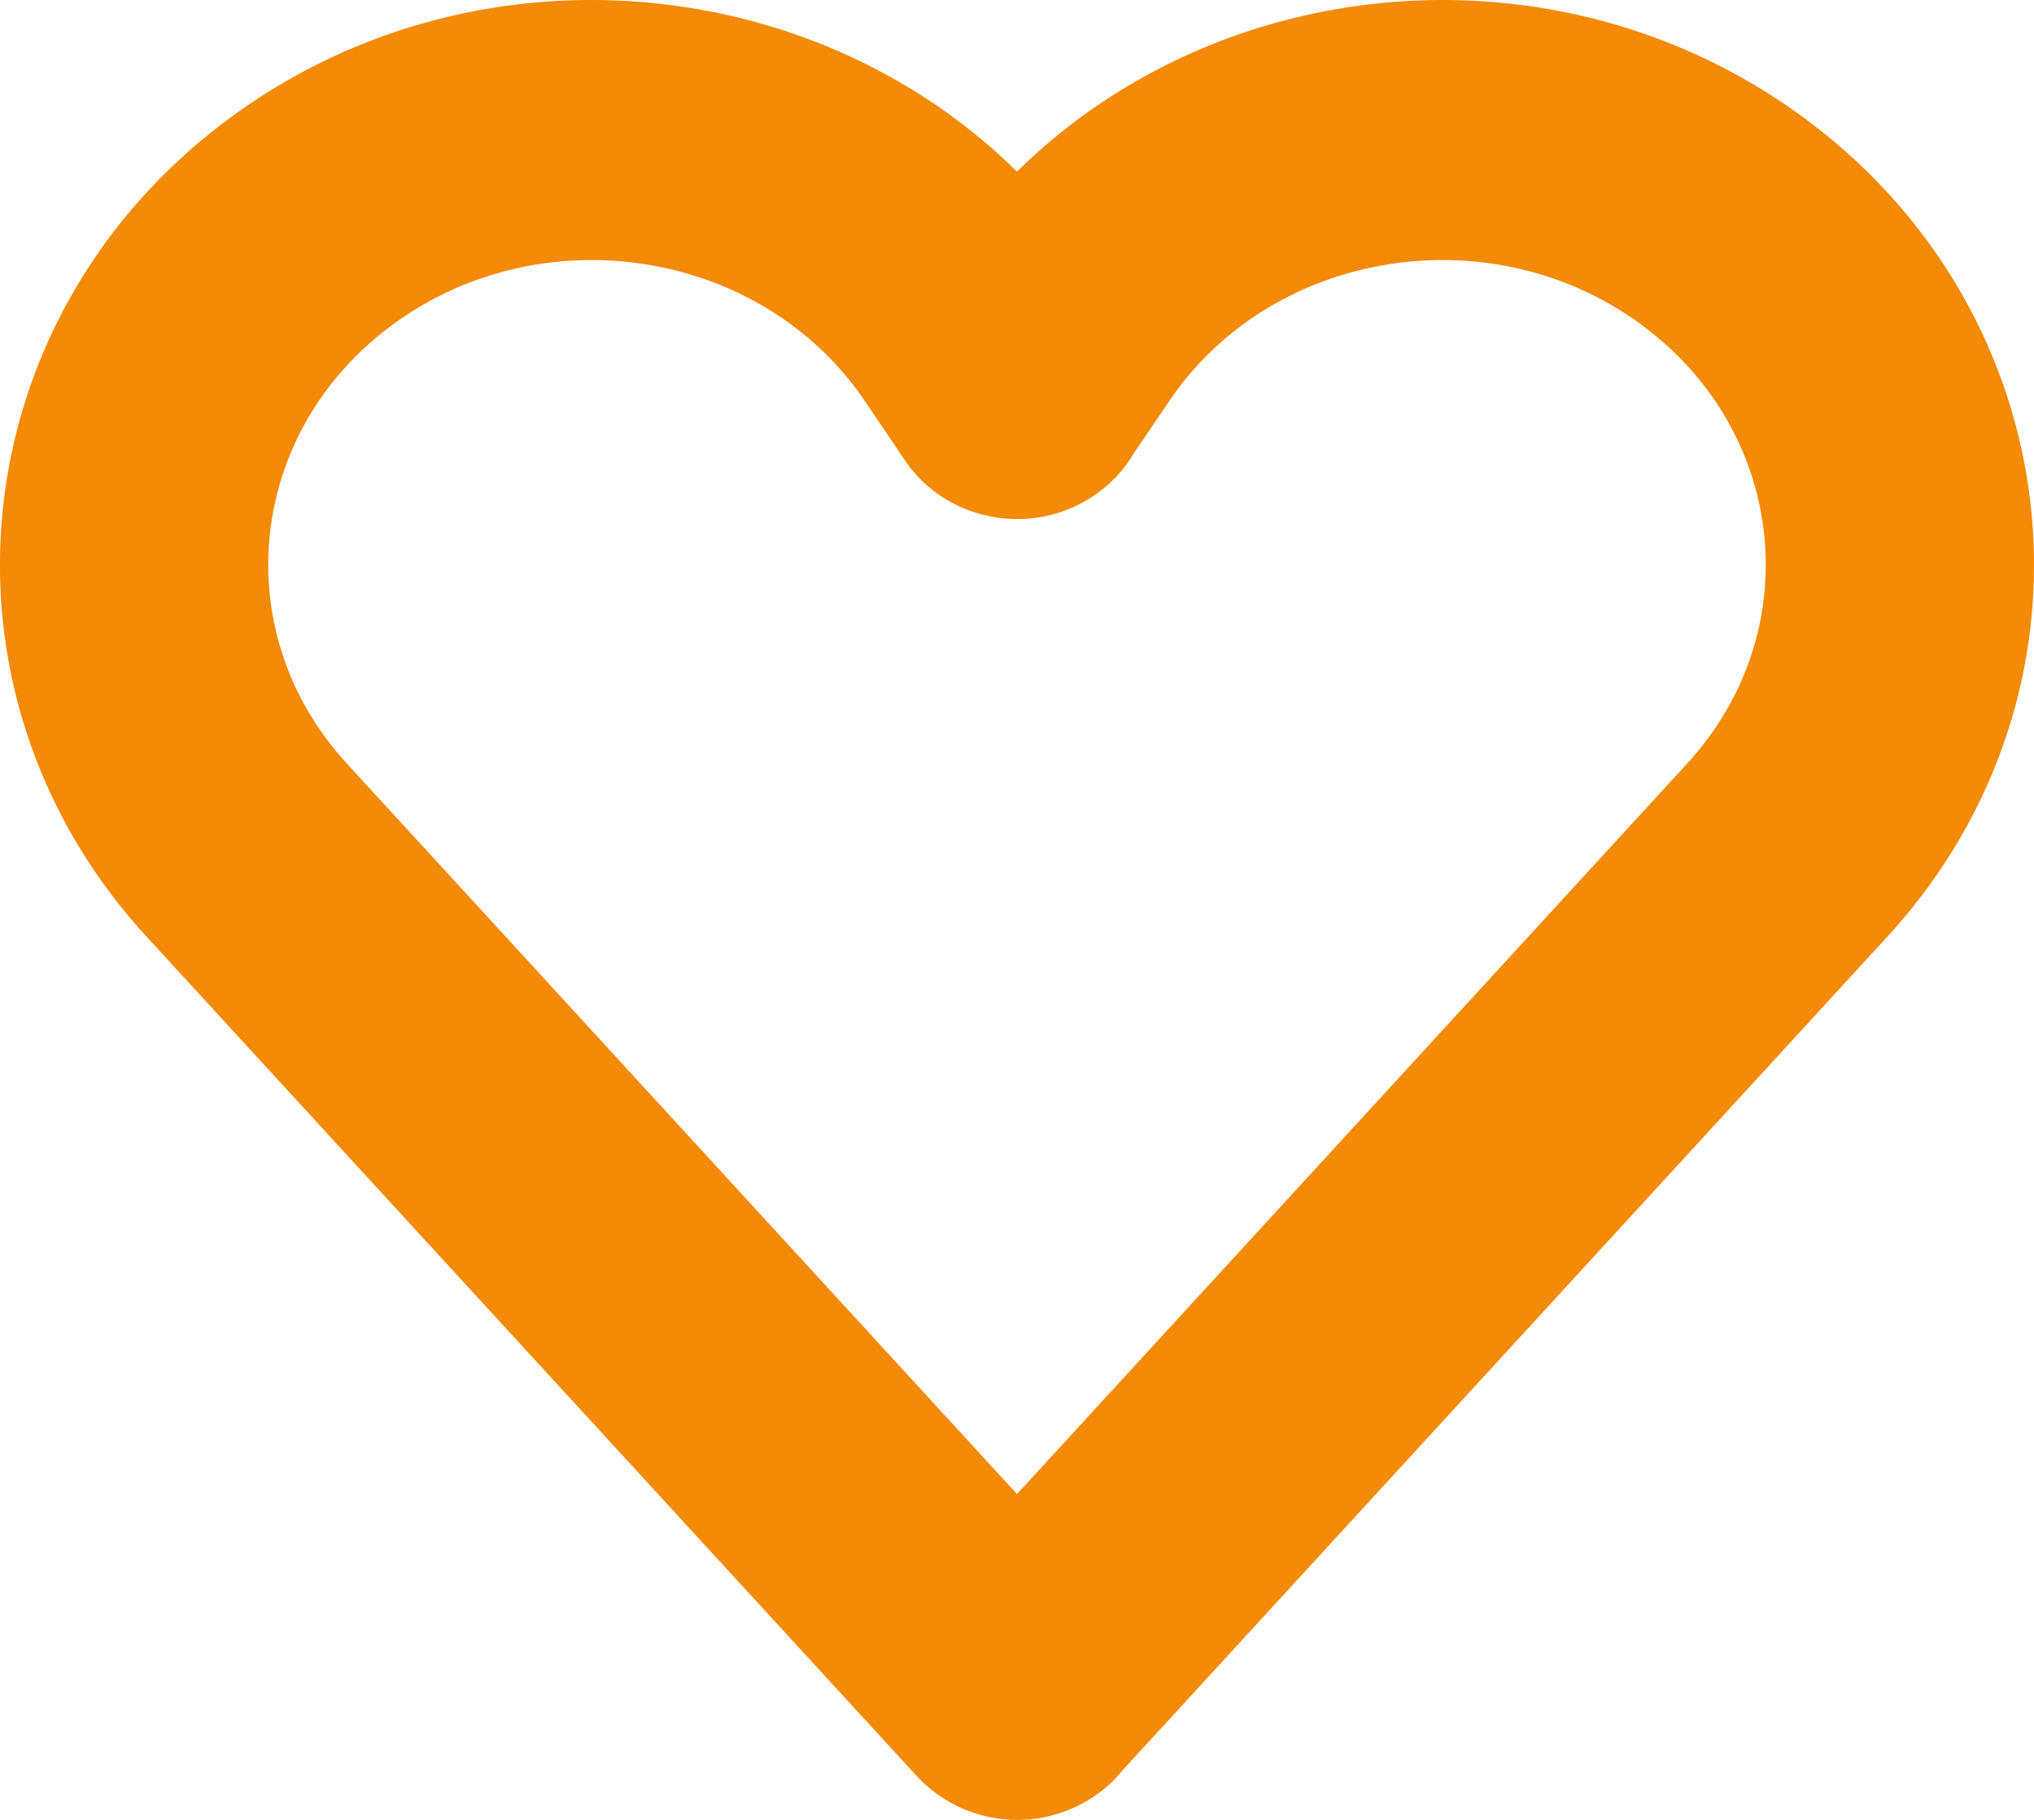 <svg width="38" height="34" fill="none" xmlns="http://www.w3.org/2000/svg"><path fill-rule="evenodd" clip-rule="evenodd" d="M31.268 5.269c3.193 2.357 3.644 6.777.988 9.673L19 29.392 5.745 14.943c-2.657-2.896-2.206-7.317.987-9.675 3.269-2.413 8.014-1.643 10.253 1.663l.751 1.11c.45.664 1.381.856 2.08.429.22-.134.39-.312.507-.515l.693-1.023c2.238-3.307 6.983-4.077 10.252-1.664zM19 4.69C15.635.566 9.31-.256 4.884 3.012.325 6.378-.32 12.688 3.474 16.822l14.393 15.687a1.562 1.562 0 0 0 2.125.14 1.47 1.47 0 0 0 .215-.22l14.32-15.61c3.792-4.133 3.147-10.442-1.41-13.807C28.69-.256 22.366.566 19 4.69z" fill="#F58A07" stroke="#F58A07" stroke-width="2" stroke-linecap="round" stroke-linejoin="round"/></svg>